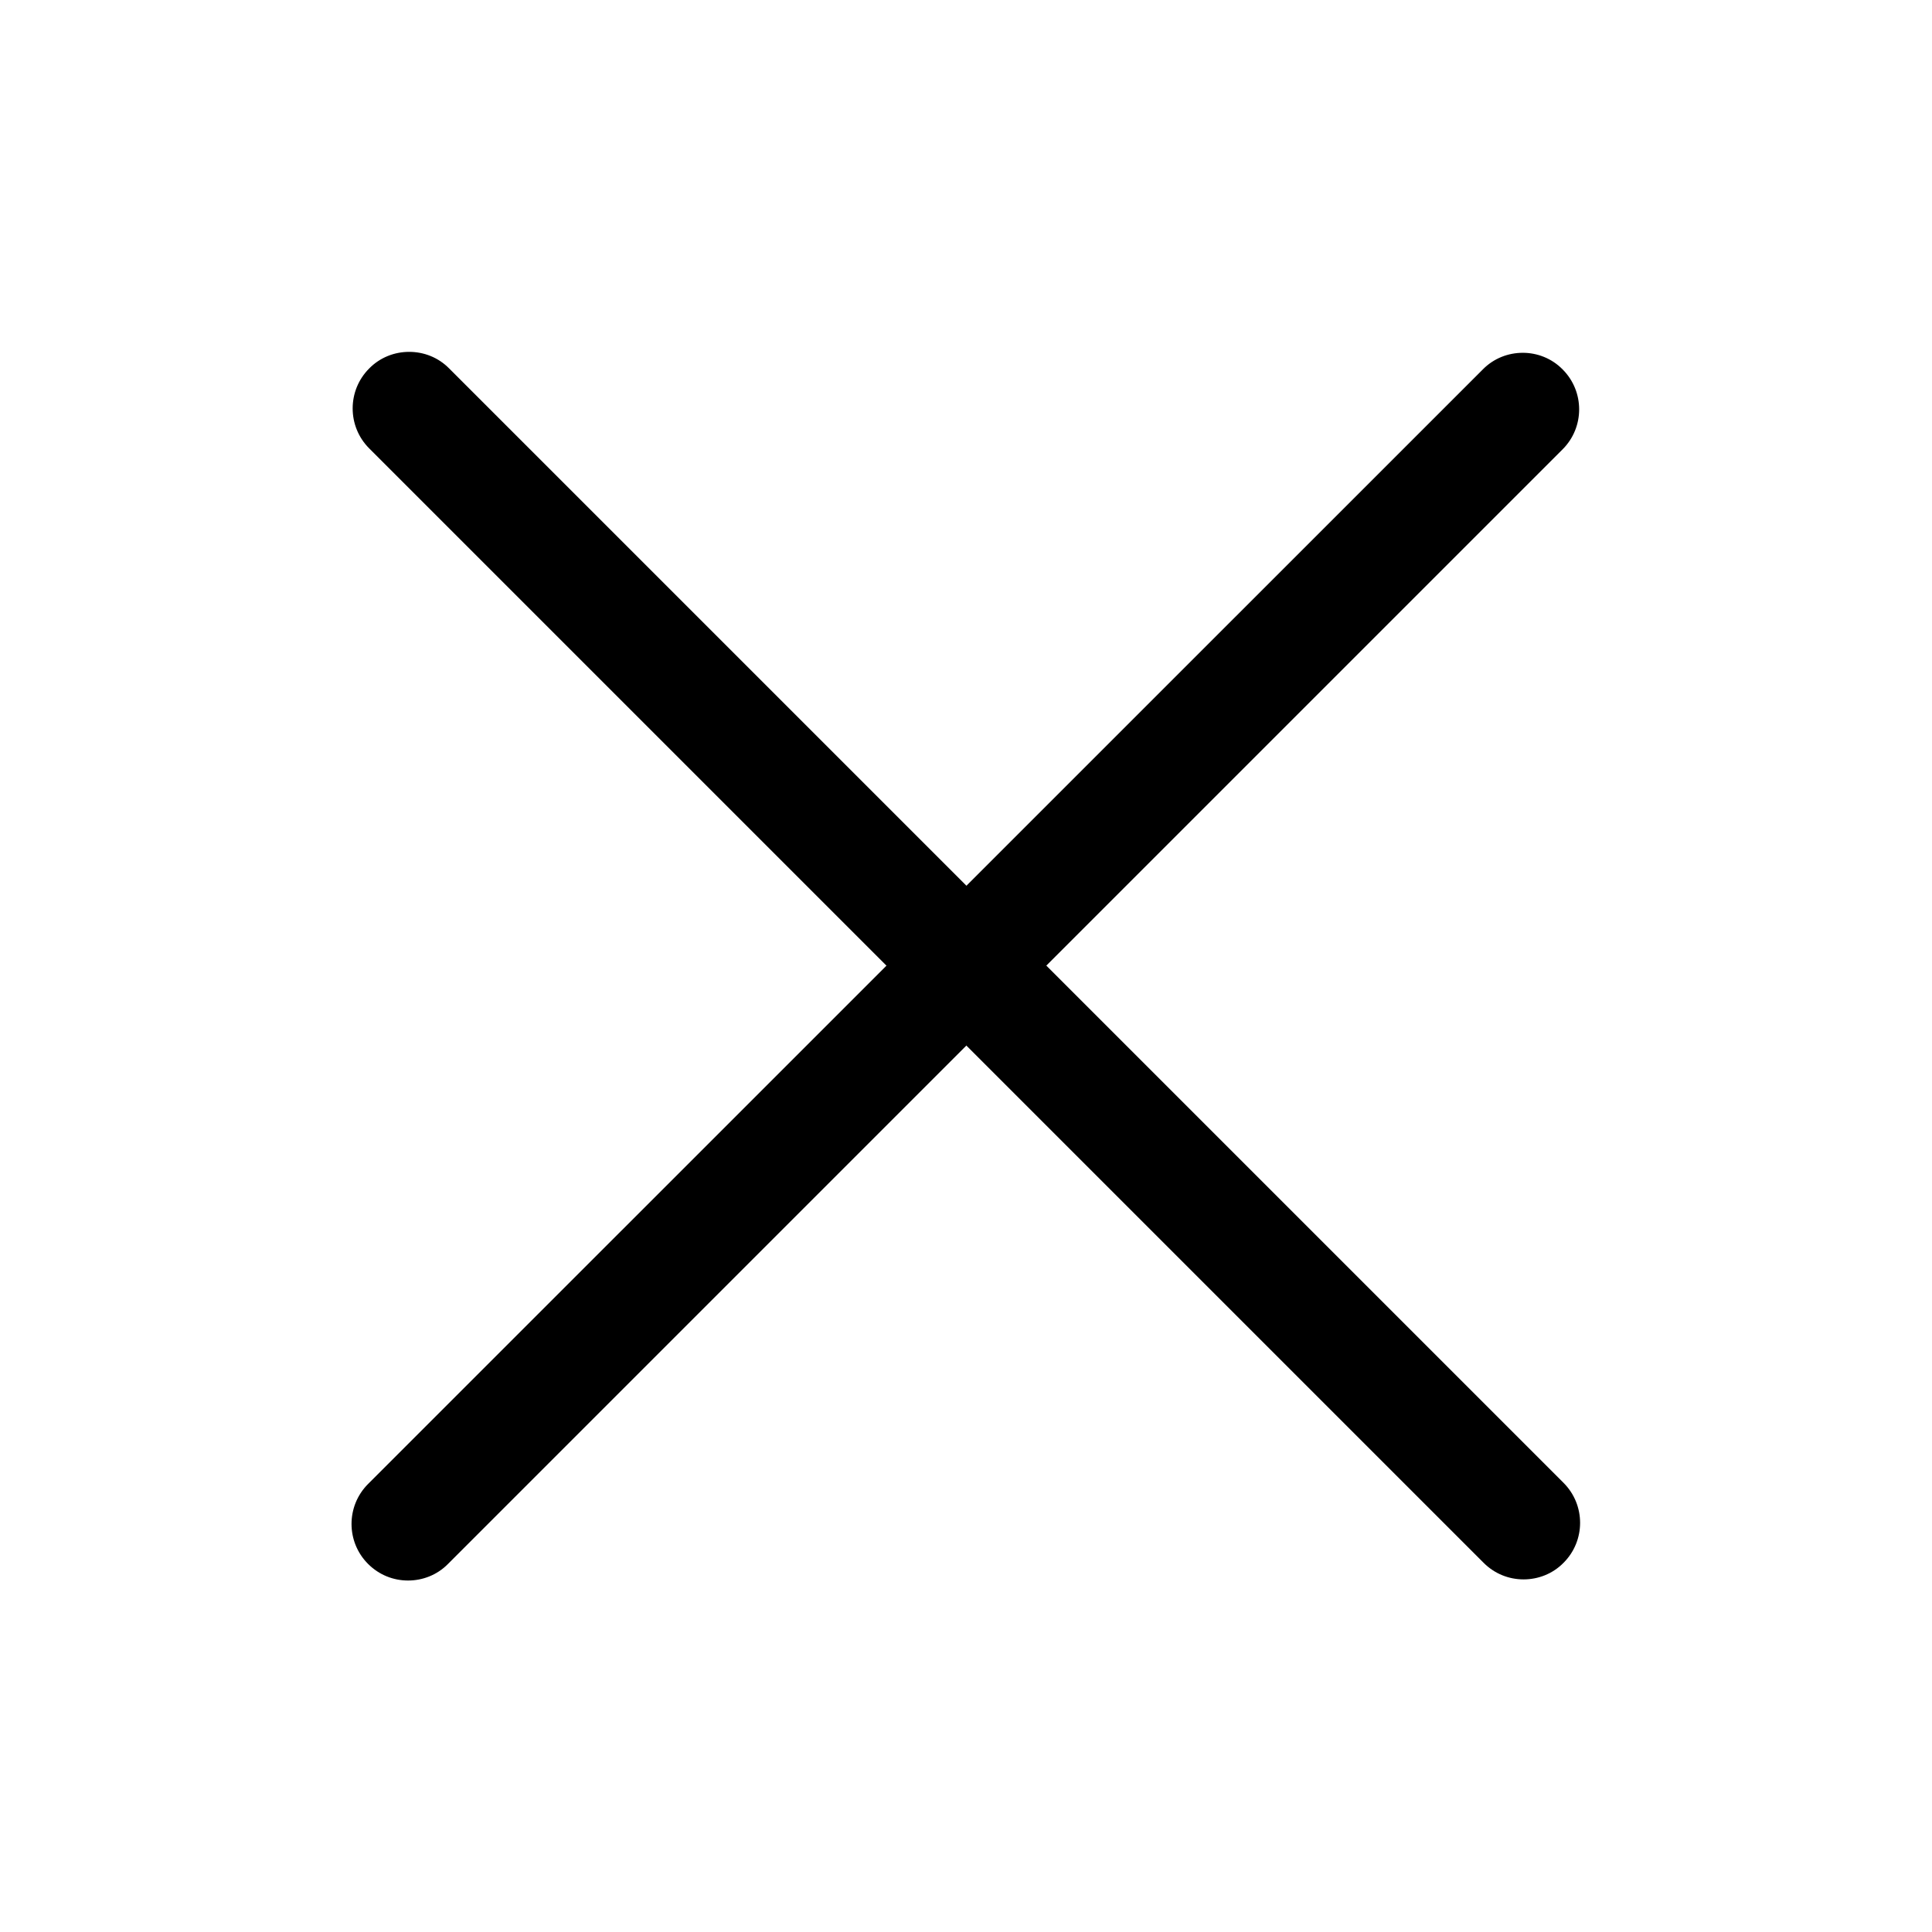 <svg class="icon" viewBox="0 0 1024 1024" version="1.1" xmlns="http://www.w3.org/2000/svg" p-id="1438" height="128" width="128"><path d="M807.127 186.99c-7.695 0-15.391 2.898-21.188 8.795L195.086 786.539c-11.693 11.693-11.693 30.682 0 42.375 5.897 5.897 13.492 8.795 21.188 8.795 7.695 0 15.391-2.898 21.188-8.795l590.754-590.754c11.693-11.693 11.693-30.682 0-42.375-5.797-5.897-13.492-8.795-21.088-8.795zM216.873 186.491c-7.695 0-15.391 2.898-21.188 8.795-11.693 11.693-11.693 30.682 0 42.375l590.654 590.654c5.897 5.897 13.492 8.795 21.188 8.795s15.391-2.898 21.188-8.795c11.693-11.693 11.693-30.682 0-42.375l-590.654-590.654c-5.797-5.897-13.492-8.795-21.188-8.795z" p-id="1439"></path></svg>